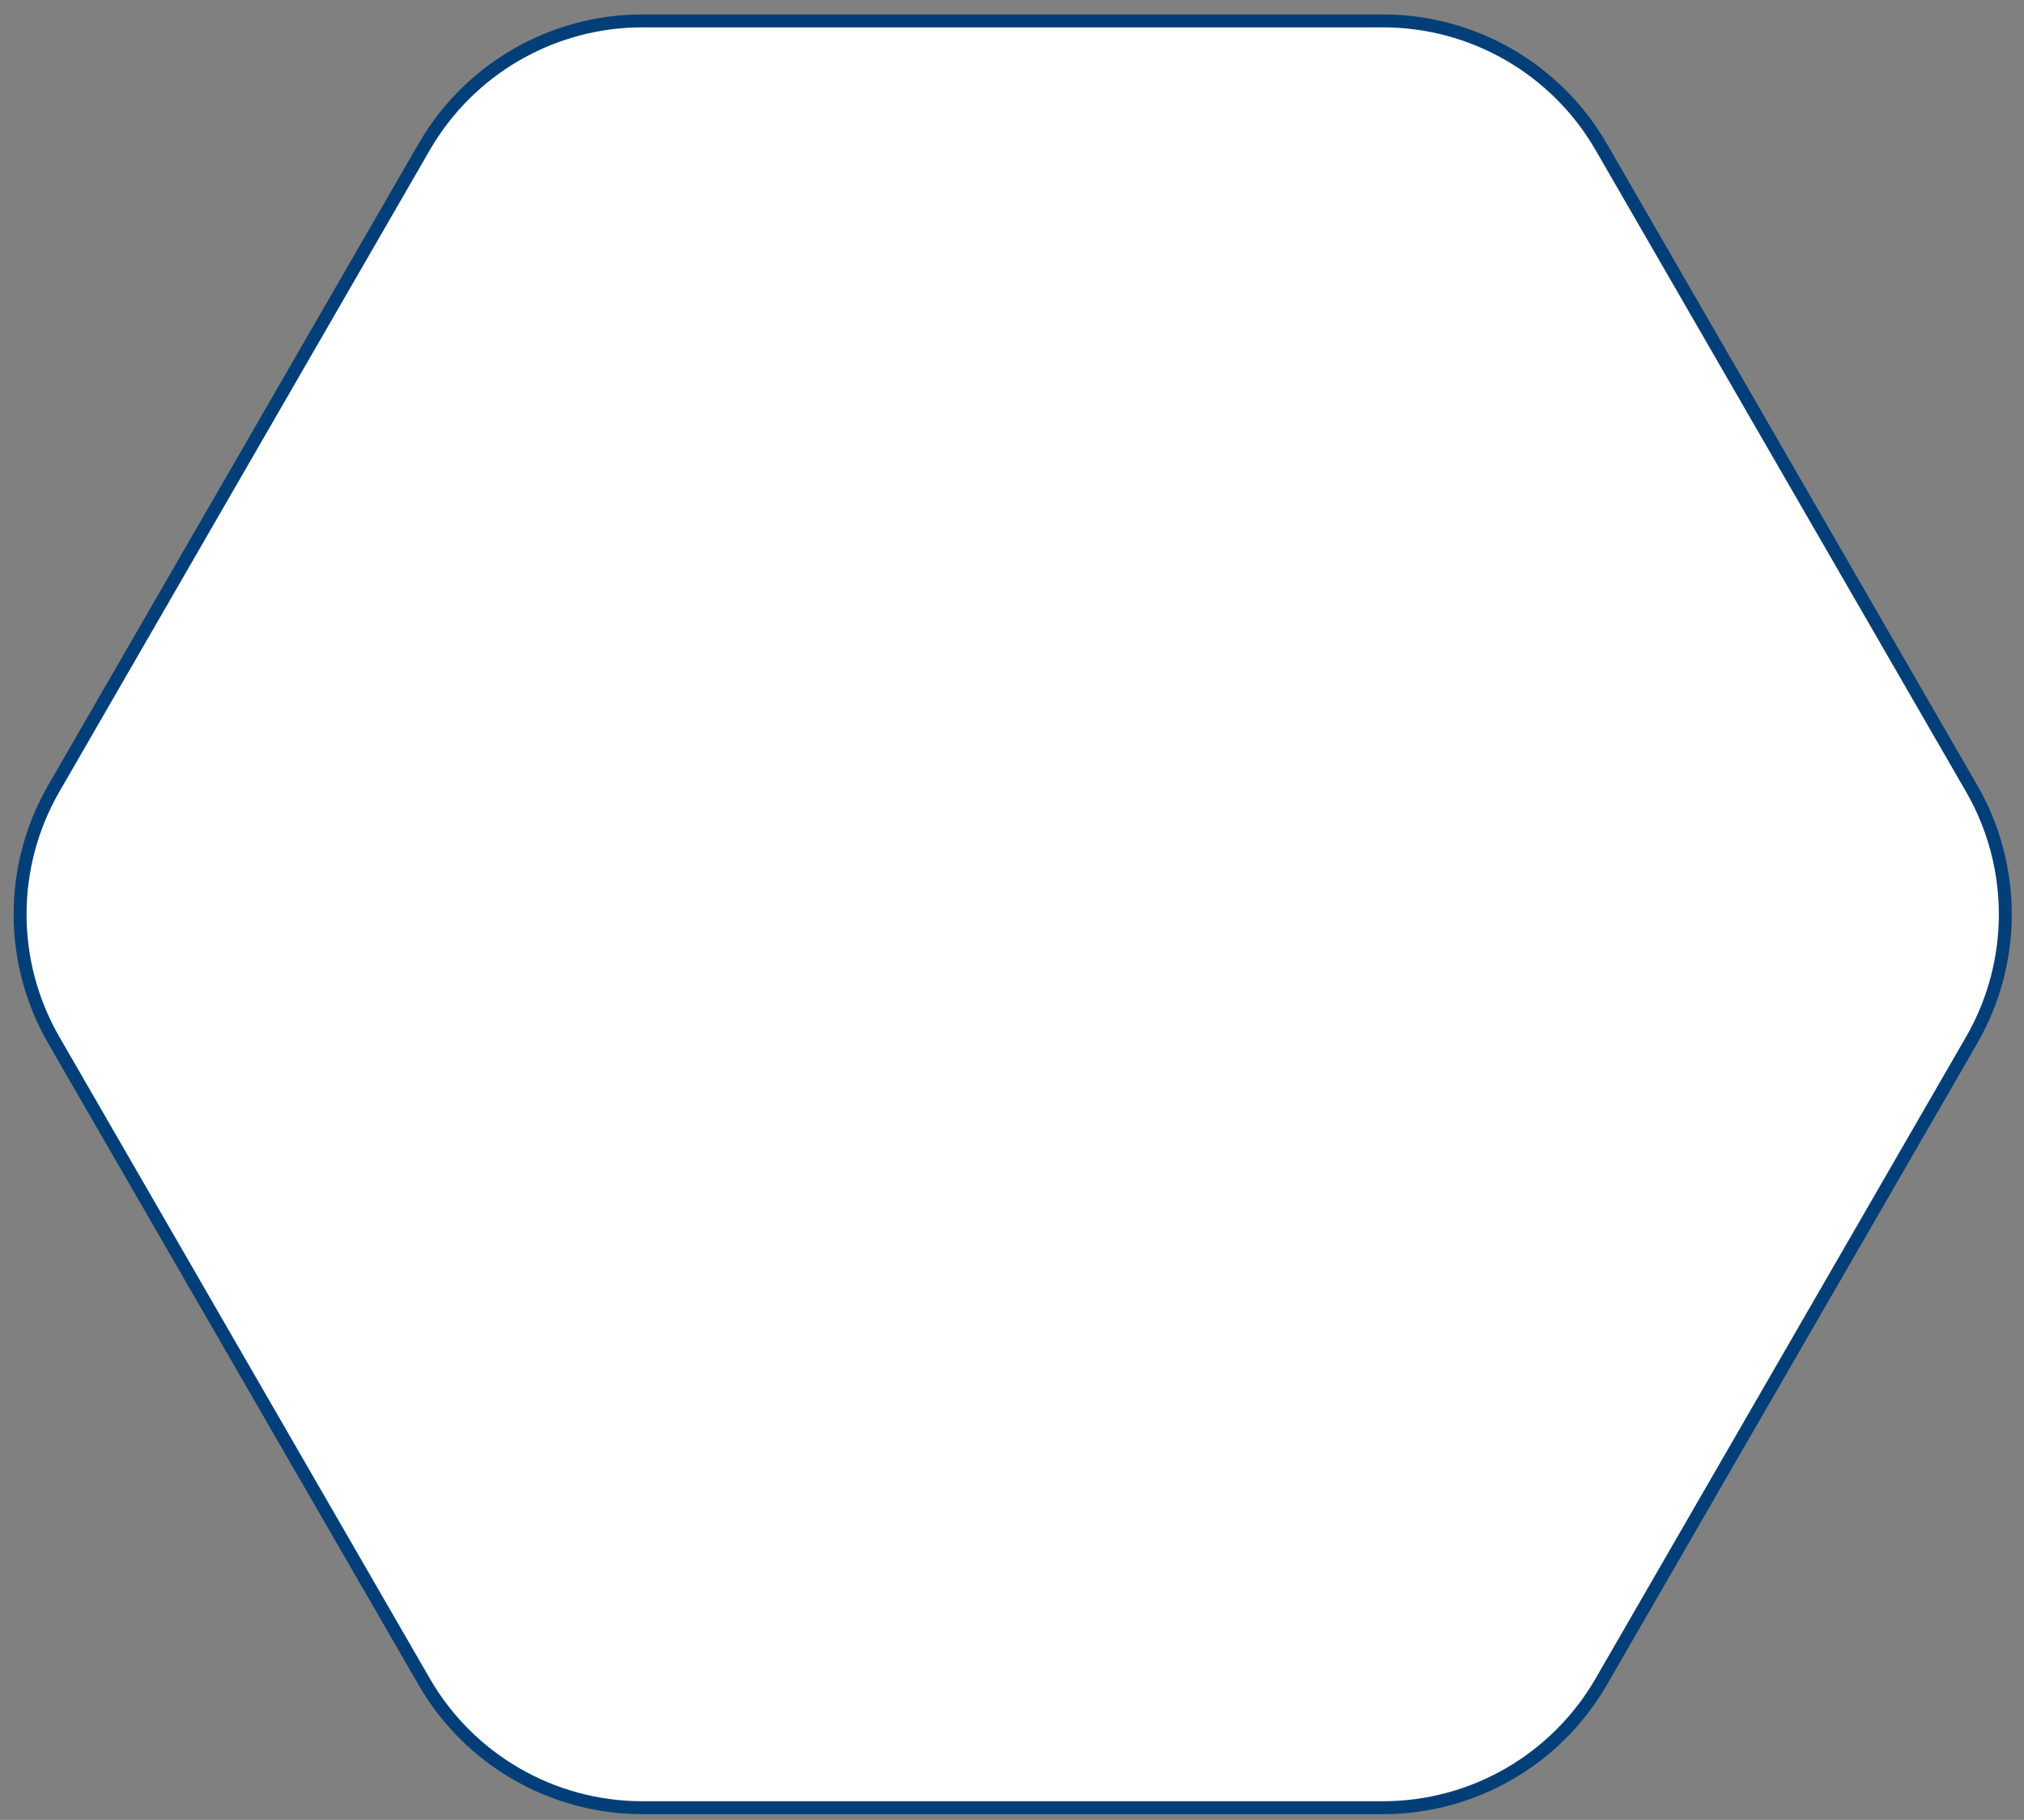 <svg width="119" height="107" viewBox="0 0 119 107" fill="none" xmlns="http://www.w3.org/2000/svg">
<rect x="0" y="0" width="119" height="107" fill="#808080" stroke="none"/>
<path d="M115.917 46.349C118.563 50.932 118.563 56.578 115.917 61.161L94.143 98.874C91.497 103.457 86.607 106.281 81.315 106.281L37.768 106.281C32.476 106.281 27.586 103.457 24.94 98.874L3.166 61.161C0.52 56.578 0.52 50.932 3.166 46.349L24.94 8.636C27.586 4.053 32.476 1.229 37.768 1.229L81.315 1.229C86.607 1.229 91.497 4.053 94.143 8.636L115.917 46.349Z" fill="white" stroke="#023F79" stroke-width="0.76"/>
</svg>
